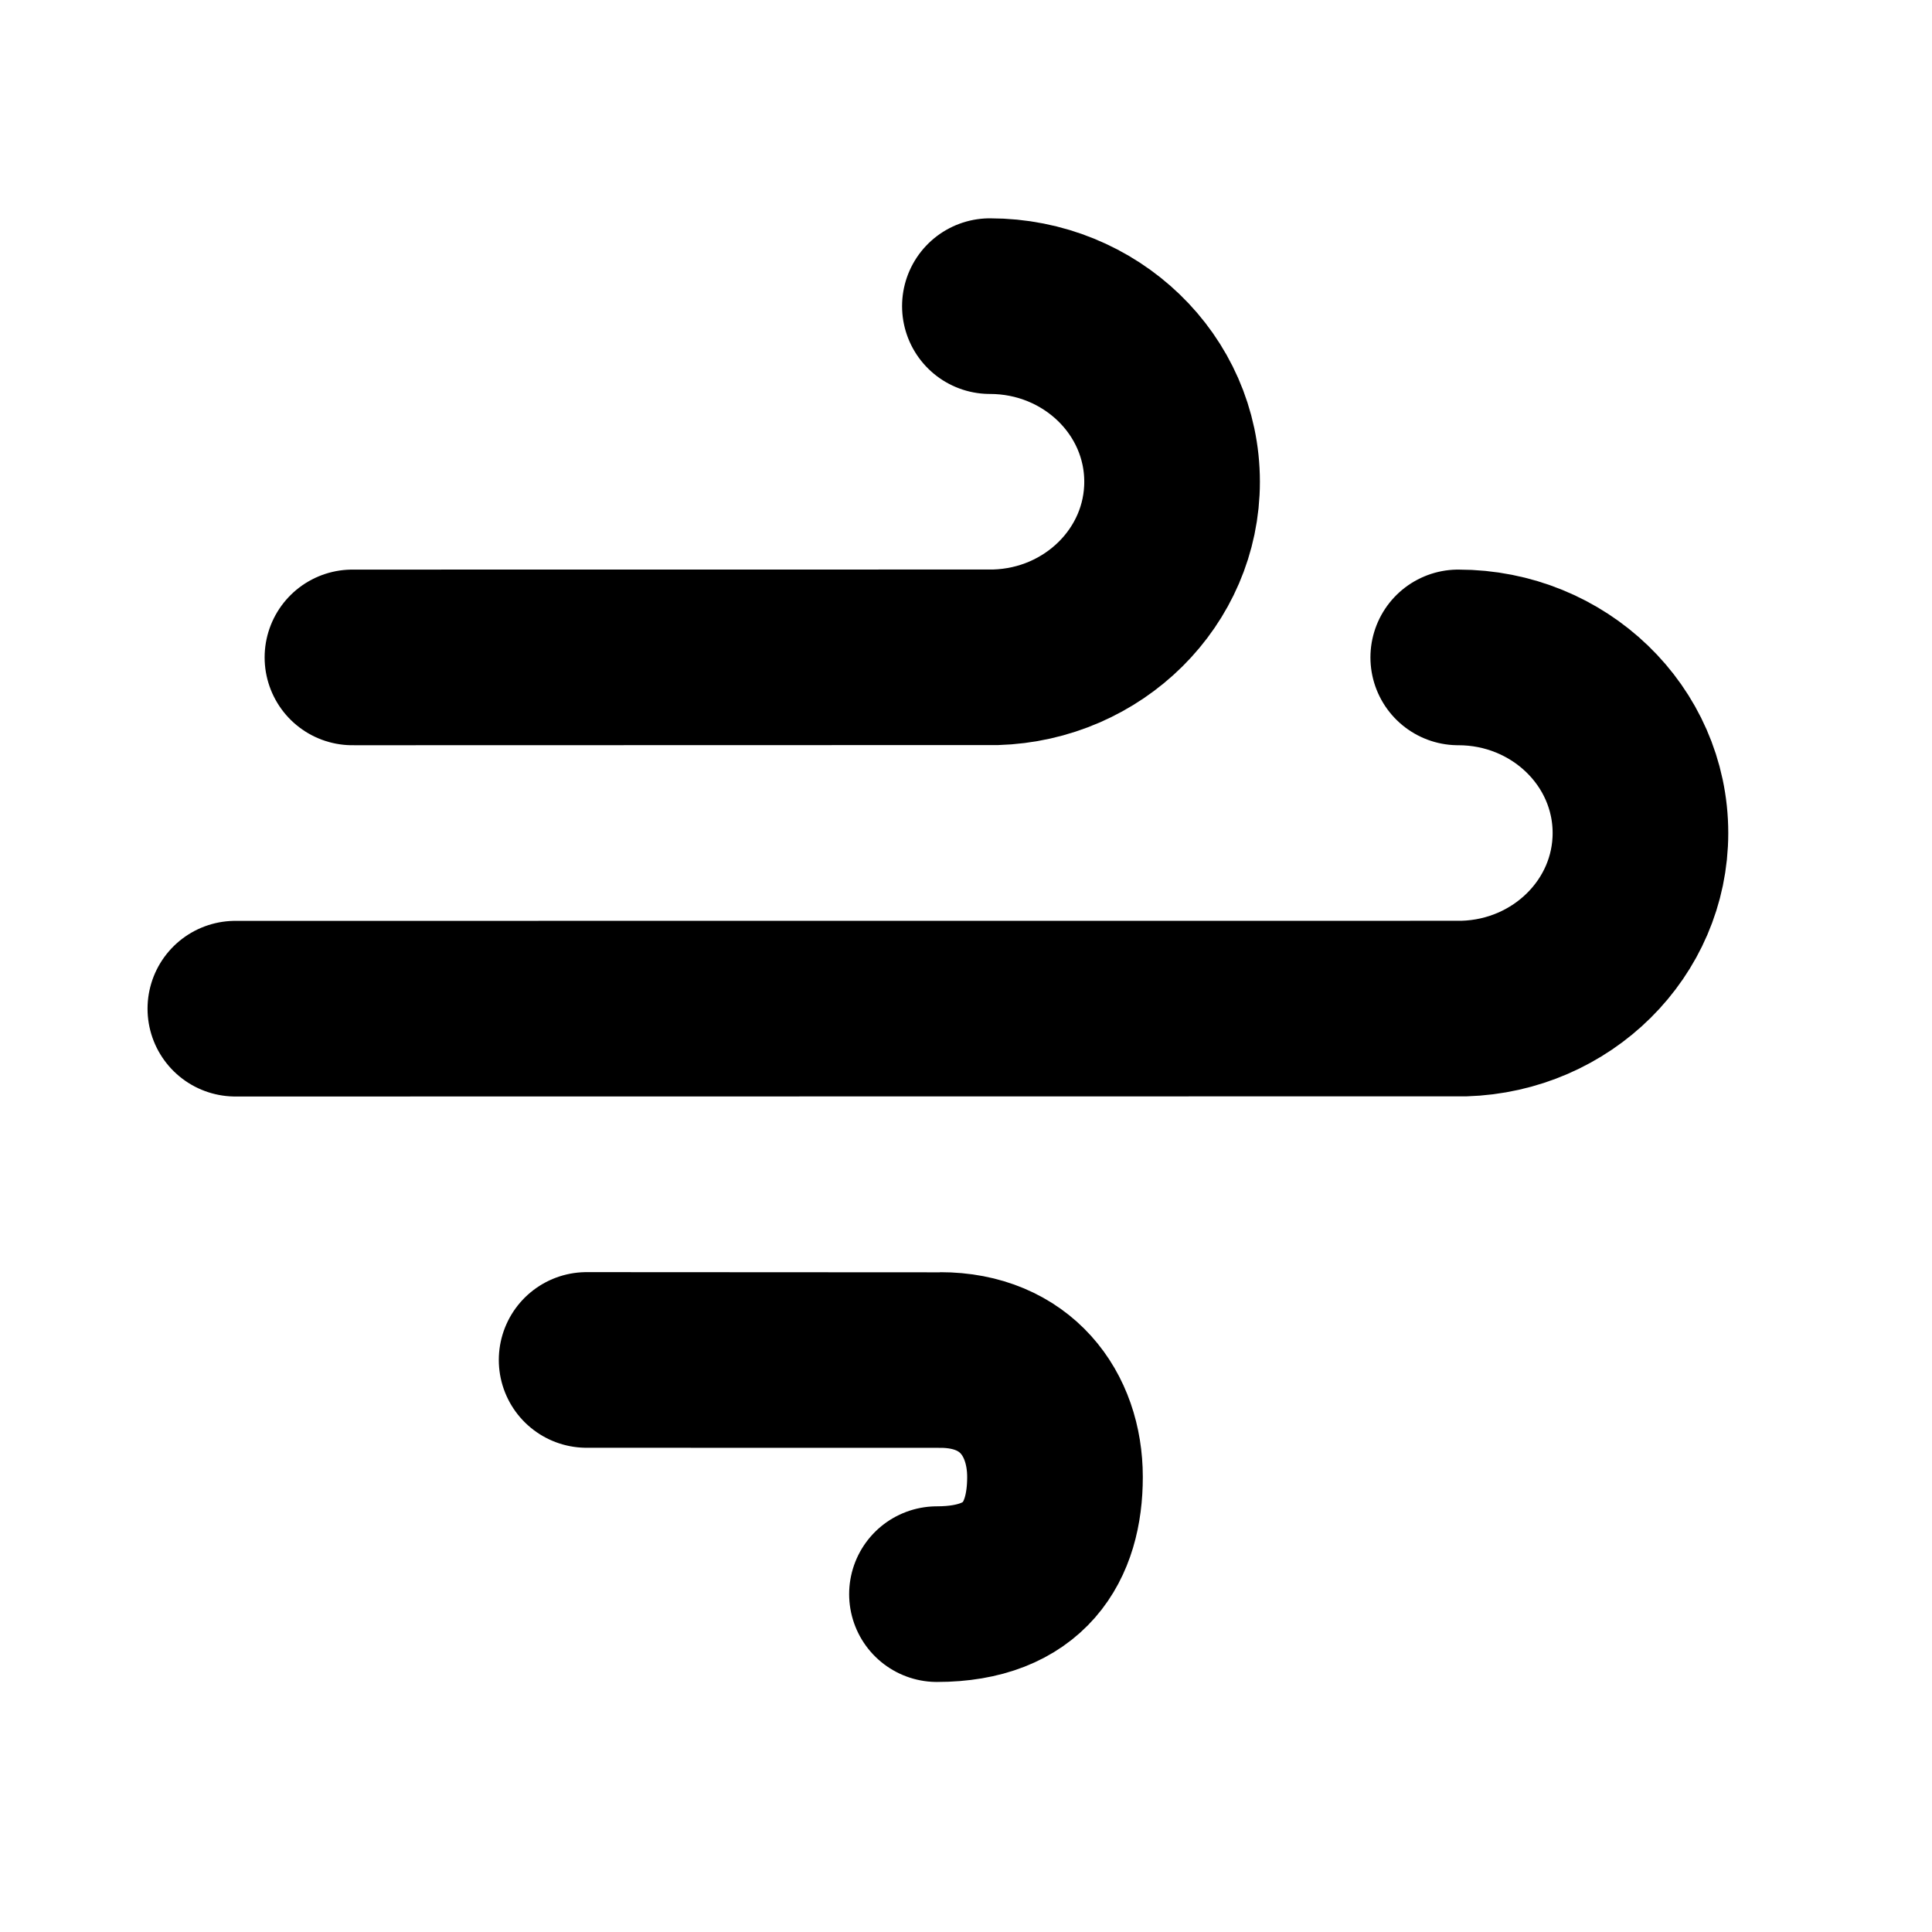 <svg width="33" height="33" viewBox="0 0 33 33" fill="none"
    xmlns="http://www.w3.org/2000/svg">
    <path d="M4.02 17.229C4.02 17.229 24.973 17.228 25.005 17.227C26.678 17.178 28.02 15.854 28.02 14.229C28.02 12.572 26.627 11.229 24.908 11.229" stroke="currentColor" stroke-width="3" stroke-linecap="round"/>
    <path d="M6.02 11.229C6.02 11.229 16.973 11.228 17.005 11.227C18.678 11.178 20.02 9.854 20.02 8.229C20.02 6.572 18.627 5.229 16.908 5.229" stroke="currentColor" stroke-width="3" stroke-linecap="round"/>
    <path d="M10.02 23.229C10.02 23.229 16.041 23.229 16.059 23.23C17.348 23.229 18.02 24.145 18.02 25.229C18.02 26.333 17.504 27.229 16.004 27.229" stroke="currentColor" stroke-width="3" stroke-linecap="round"/>
</svg>
